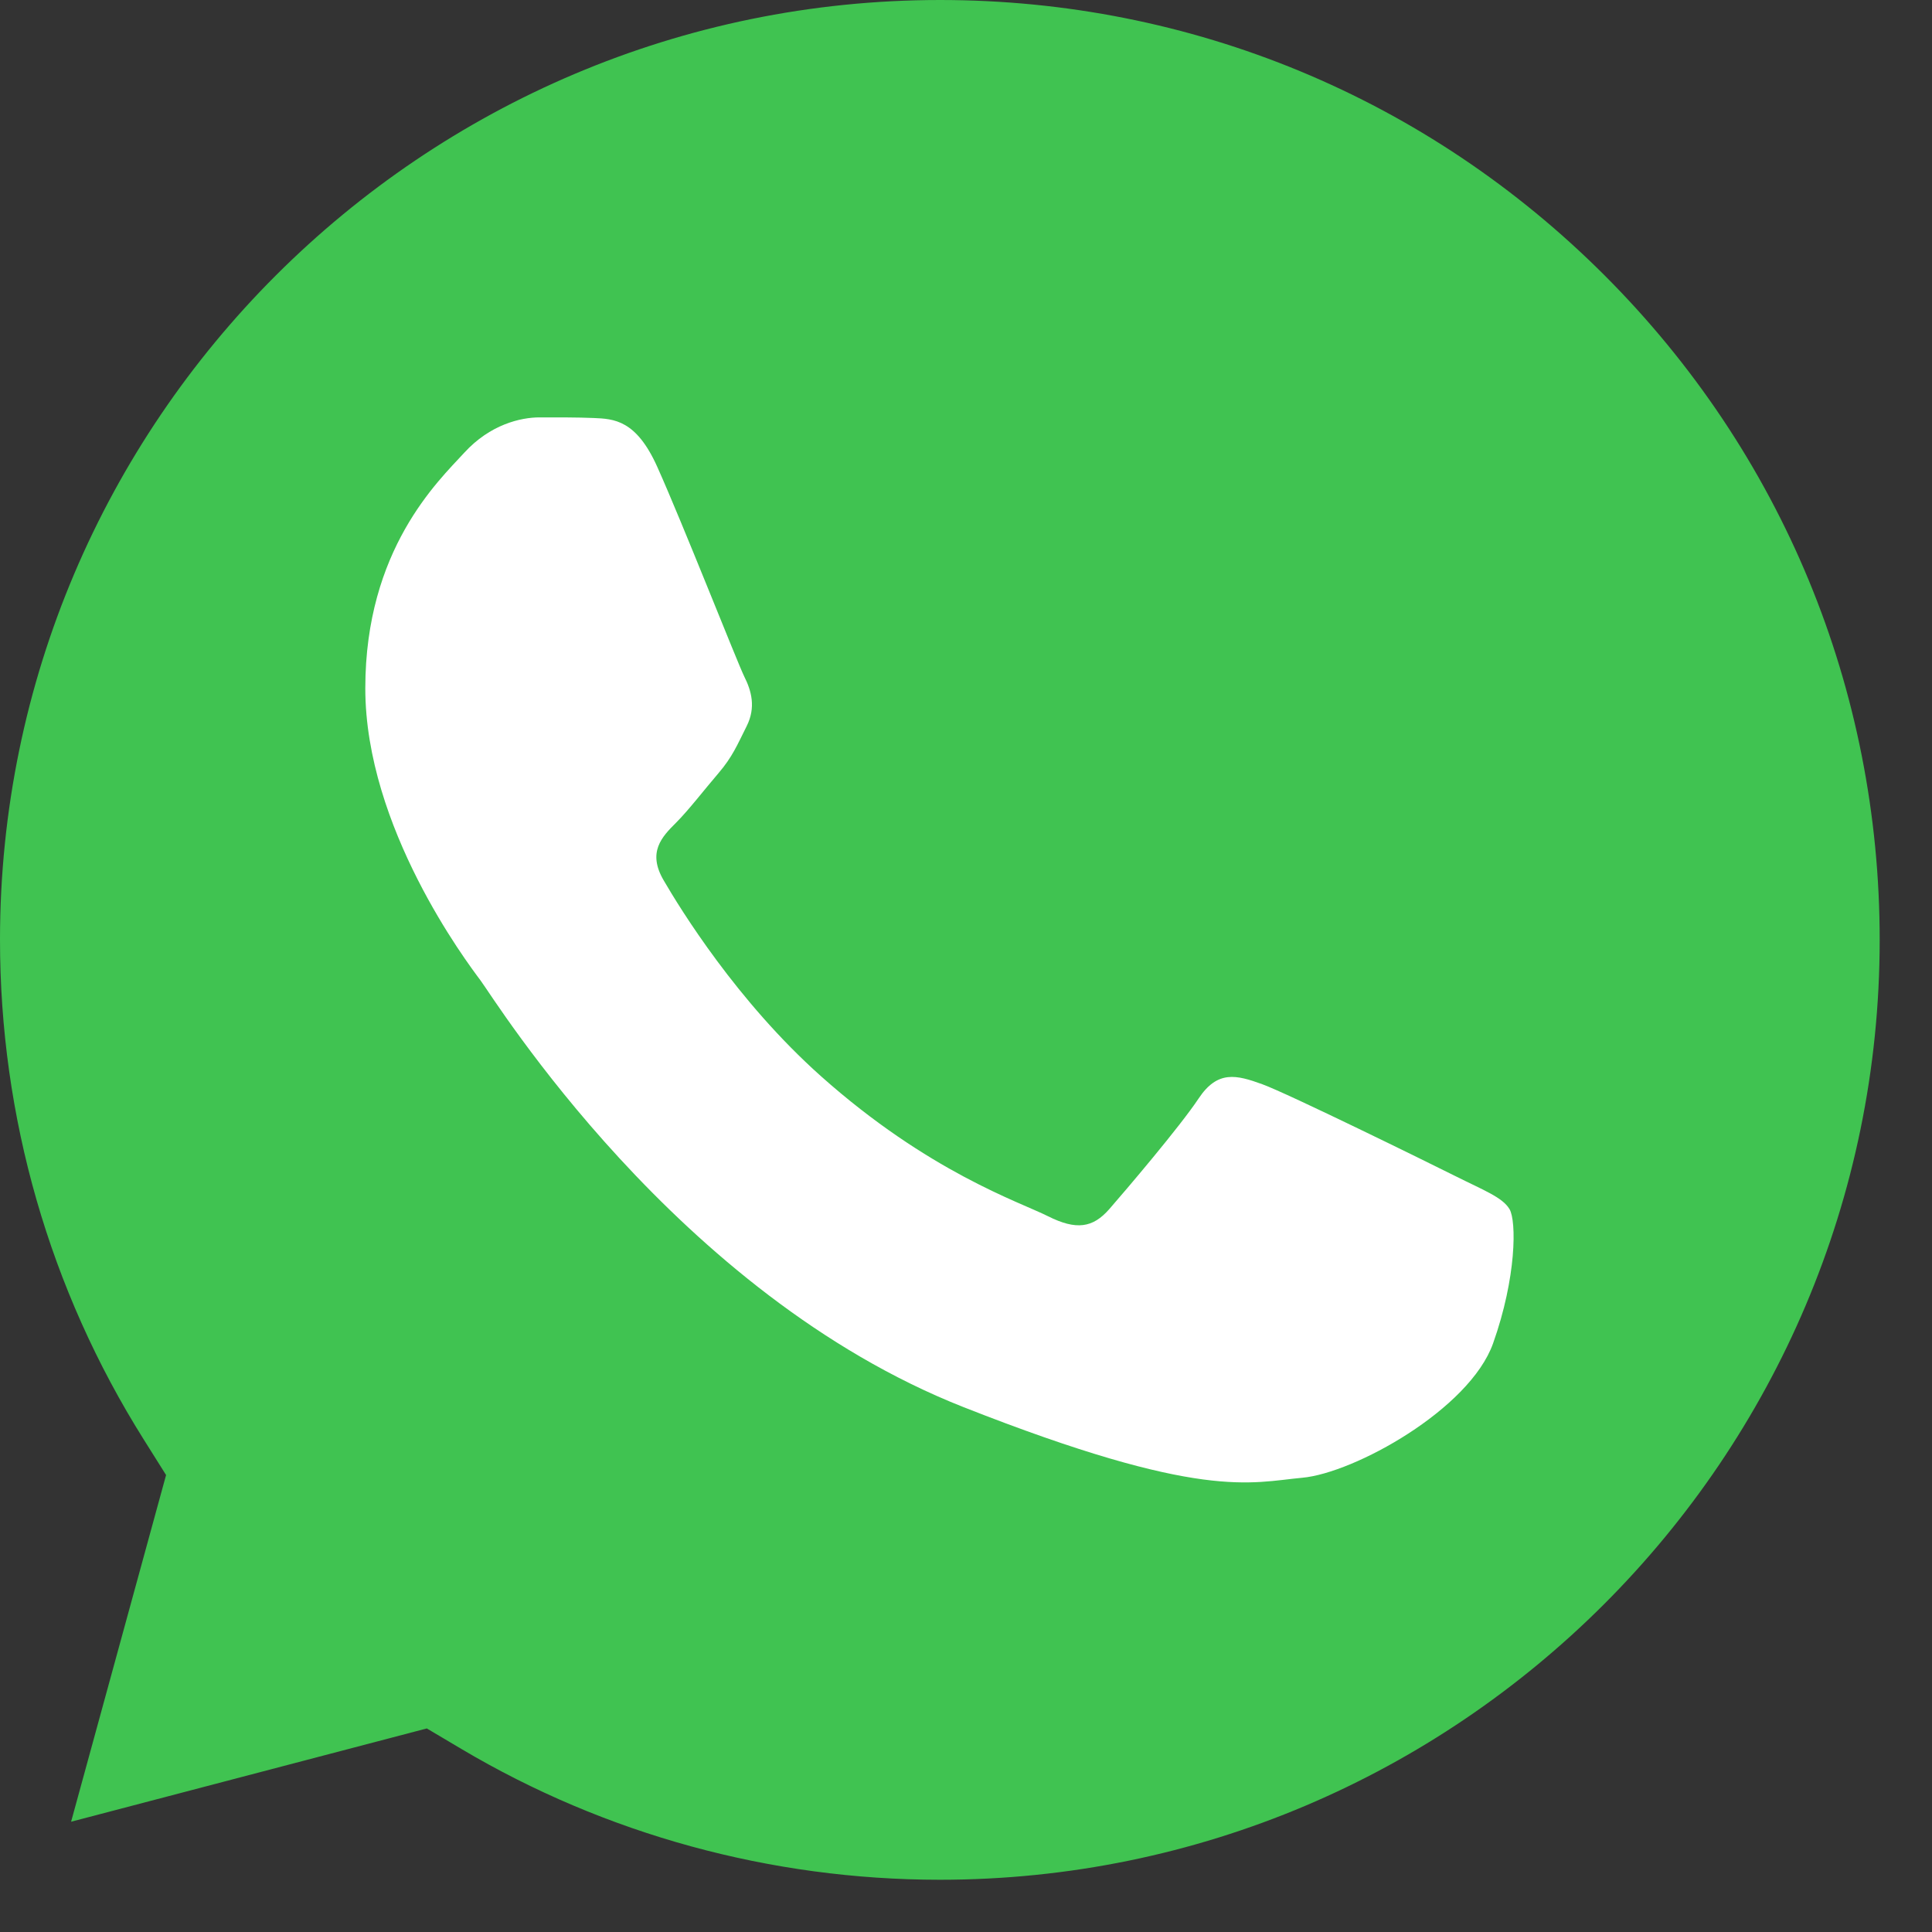 <svg width="25" height="25" viewBox="0 0 25 25" fill="none" xmlns="http://www.w3.org/2000/svg">
<rect x="0" y="0" width="25" height="25" fill="#333333" stroke="none"/>
<path d="M20.765 3.565C18.468 1.267 15.415 0.001 12.166 0C5.459 0 0.003 5.453 6.92224e-07 12.156C-0.001 14.454 0.642 16.69 1.86 18.627L2.149 19.087L0.92 23.573L5.523 22.366L5.968 22.63C7.835 23.738 9.975 24.323 12.158 24.324H12.162C18.866 24.324 24.321 18.87 24.323 12.166C24.324 8.918 23.061 5.863 20.765 3.565Z" fill="#40C351"/>
<path fill-rule="evenodd" clip-rule="evenodd" d="M8.505 6.041C8.232 5.432 7.943 5.42 7.682 5.409C7.469 5.4 7.225 5.401 6.982 5.401C6.738 5.401 6.342 5.492 6.007 5.859C5.671 6.225 4.727 7.109 4.727 8.907C4.727 10.706 6.037 12.445 6.219 12.688C6.402 12.932 8.749 16.741 12.465 18.207C15.553 19.424 16.182 19.183 16.852 19.122C17.523 19.061 19.015 18.238 19.32 17.384C19.624 16.53 19.624 15.799 19.533 15.646C19.442 15.493 19.198 15.402 18.833 15.219C18.467 15.036 16.669 14.152 16.334 14.03C15.999 13.908 15.755 13.847 15.511 14.213C15.268 14.579 14.567 15.402 14.354 15.646C14.14 15.89 13.927 15.921 13.561 15.738C13.196 15.554 12.018 15.169 10.621 13.924C9.535 12.955 8.801 11.758 8.588 11.392C8.374 11.027 8.564 10.829 8.748 10.646C8.912 10.482 9.113 10.219 9.297 10.005C9.479 9.792 9.54 9.639 9.662 9.396C9.784 9.152 9.723 8.938 9.631 8.755C9.541 8.572 8.83 6.764 8.505 6.041Z" fill="white"/>
</svg>
